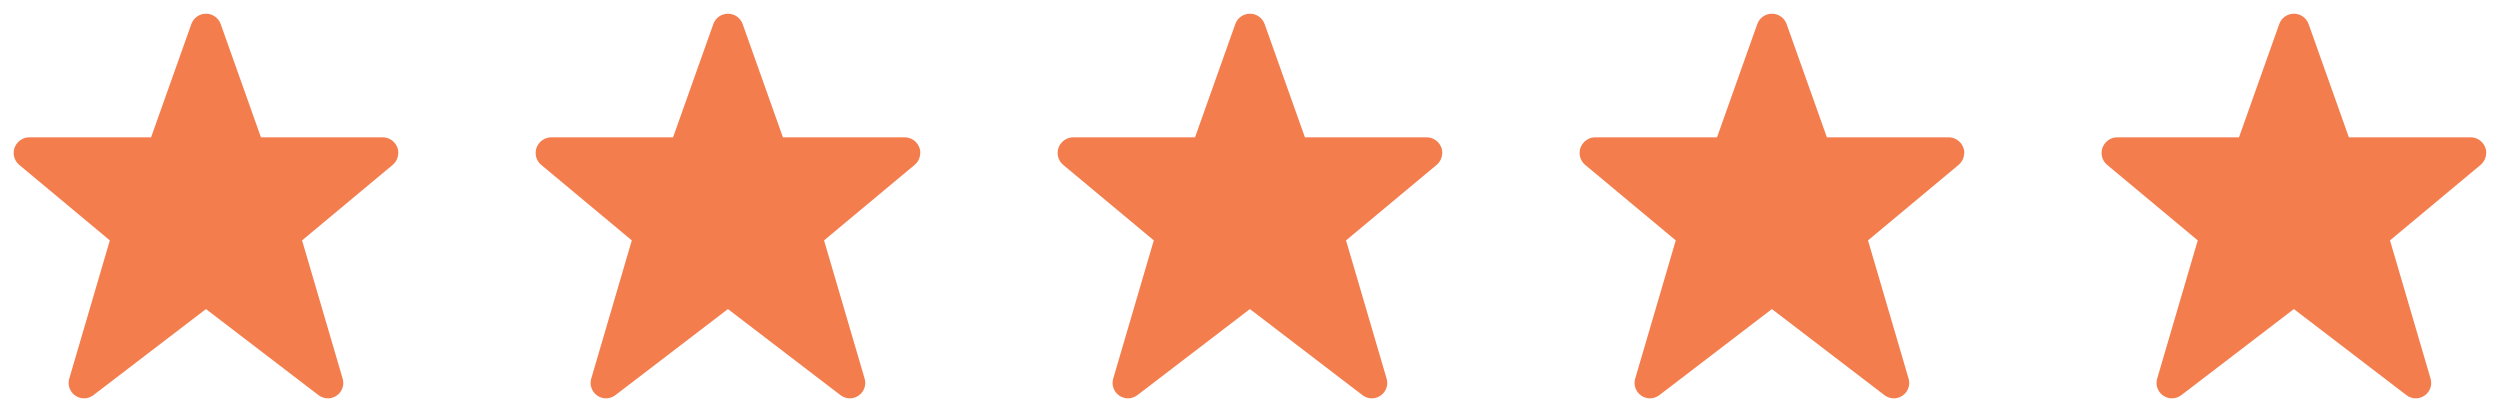 <svg fill="none" height="15" viewBox="0 0 91 15" width="91" xmlns="http://www.w3.org/2000/svg"><g fill="#f47d4e"><path d="m90.5 5.567c0-.313-.254-.568-.568-.568h-4.433l-1.466-4.123c-.081-.226-.294-.377-.534-.377s-.454.151-.534.377l-1.466 4.123h-4.433c-.313 0-.568.254-.568.568 0 .169.075.328.204.436l3.296 2.747-1.477 5.032c-.015.051-.023.104-.023.158 0 .309.251.56.56.56.123 0 .242-.041.34-.115l4.099-3.135 4.099 3.135c.098.075.217.115.34.115.309 0 .56-.251.56-.56 0-.053-.008-.106-.023-.158l-1.477-5.032 3.296-2.747c.129-.108.204-.268.204-.436z"/><path d="m71.5 5.567c0-.313-.254-.568-.568-.568h-4.433l-1.466-4.123c-.081-.226-.294-.377-.534-.377s-.454.151-.534.377l-1.466 4.123h-4.433c-.313 0-.568.254-.568.568 0 .169.075.328.204.436l3.296 2.747-1.477 5.032c-.015.051-.023.104-.023.158 0 .309.251.56.56.56.123 0 .242-.041.34-.115l4.099-3.135 4.099 3.135c.098.075.217.115.34.115.309 0 .56-.251.56-.56 0-.053-.008-.106-.023-.158l-1.477-5.032 3.296-2.747c.129-.108.204-.268.204-.436z"/><path d="m52.5 5.567c0-.313-.254-.568-.568-.568h-4.433l-1.466-4.123c-.081-.226-.294-.377-.534-.377s-.454.151-.534.377l-1.466 4.123h-4.433c-.313 0-.568.254-.568.568 0 .169.075.328.204.436l3.296 2.747-1.477 5.032c-.015.051-.023.104-.023.158 0 .309.251.56.56.56.123 0 .242-.041.34-.115l4.099-3.135 4.099 3.135c.098.075.217.115.34.115.309 0 .56-.251.56-.56 0-.053-.008-.106-.023-.158l-1.477-5.032 3.296-2.747c.129-.108.204-.268.204-.436z"/><path d="m33.5 5.567c0-.313-.254-.568-.568-.568h-4.433l-1.466-4.123c-.081-.226-.294-.377-.534-.377s-.454.151-.534.377l-1.466 4.123h-4.433c-.313 0-.568.254-.568.568 0 .169.075.328.204.436l3.296 2.747-1.477 5.032c-.015.051-.023.104-.023.158 0 .309.251.56.56.56.123 0 .242-.041.34-.115l4.099-3.135 4.099 3.135c.098.075.217.115.34.115.309 0 .56-.251.56-.56 0-.053-.008-.106-.023-.158l-1.477-5.032 3.296-2.747c.129-.108.204-.268.204-.436z"/><path d="m14.5 5.567c0-.313-.254-.568-.568-.568h-4.433l-1.466-4.123c-.081-.226-.294-.377-.534-.377s-.454.151-.534.377l-1.466 4.123h-4.433c-.313 0-.568.254-.568.568 0 .169.075.328.204.436l3.296 2.747-1.477 5.032c-.015.051-.023.104-.023.158 0 .309.251.56.56.56.123 0 .242-.041.34-.115l4.099-3.135 4.099 3.135c.098.075.217.115.34.115.309 0 .56-.251.56-.56 0-.053-.008-.106-.023-.158l-1.477-5.032 3.296-2.747c.129-.108.204-.268.204-.436z"/></g></svg>